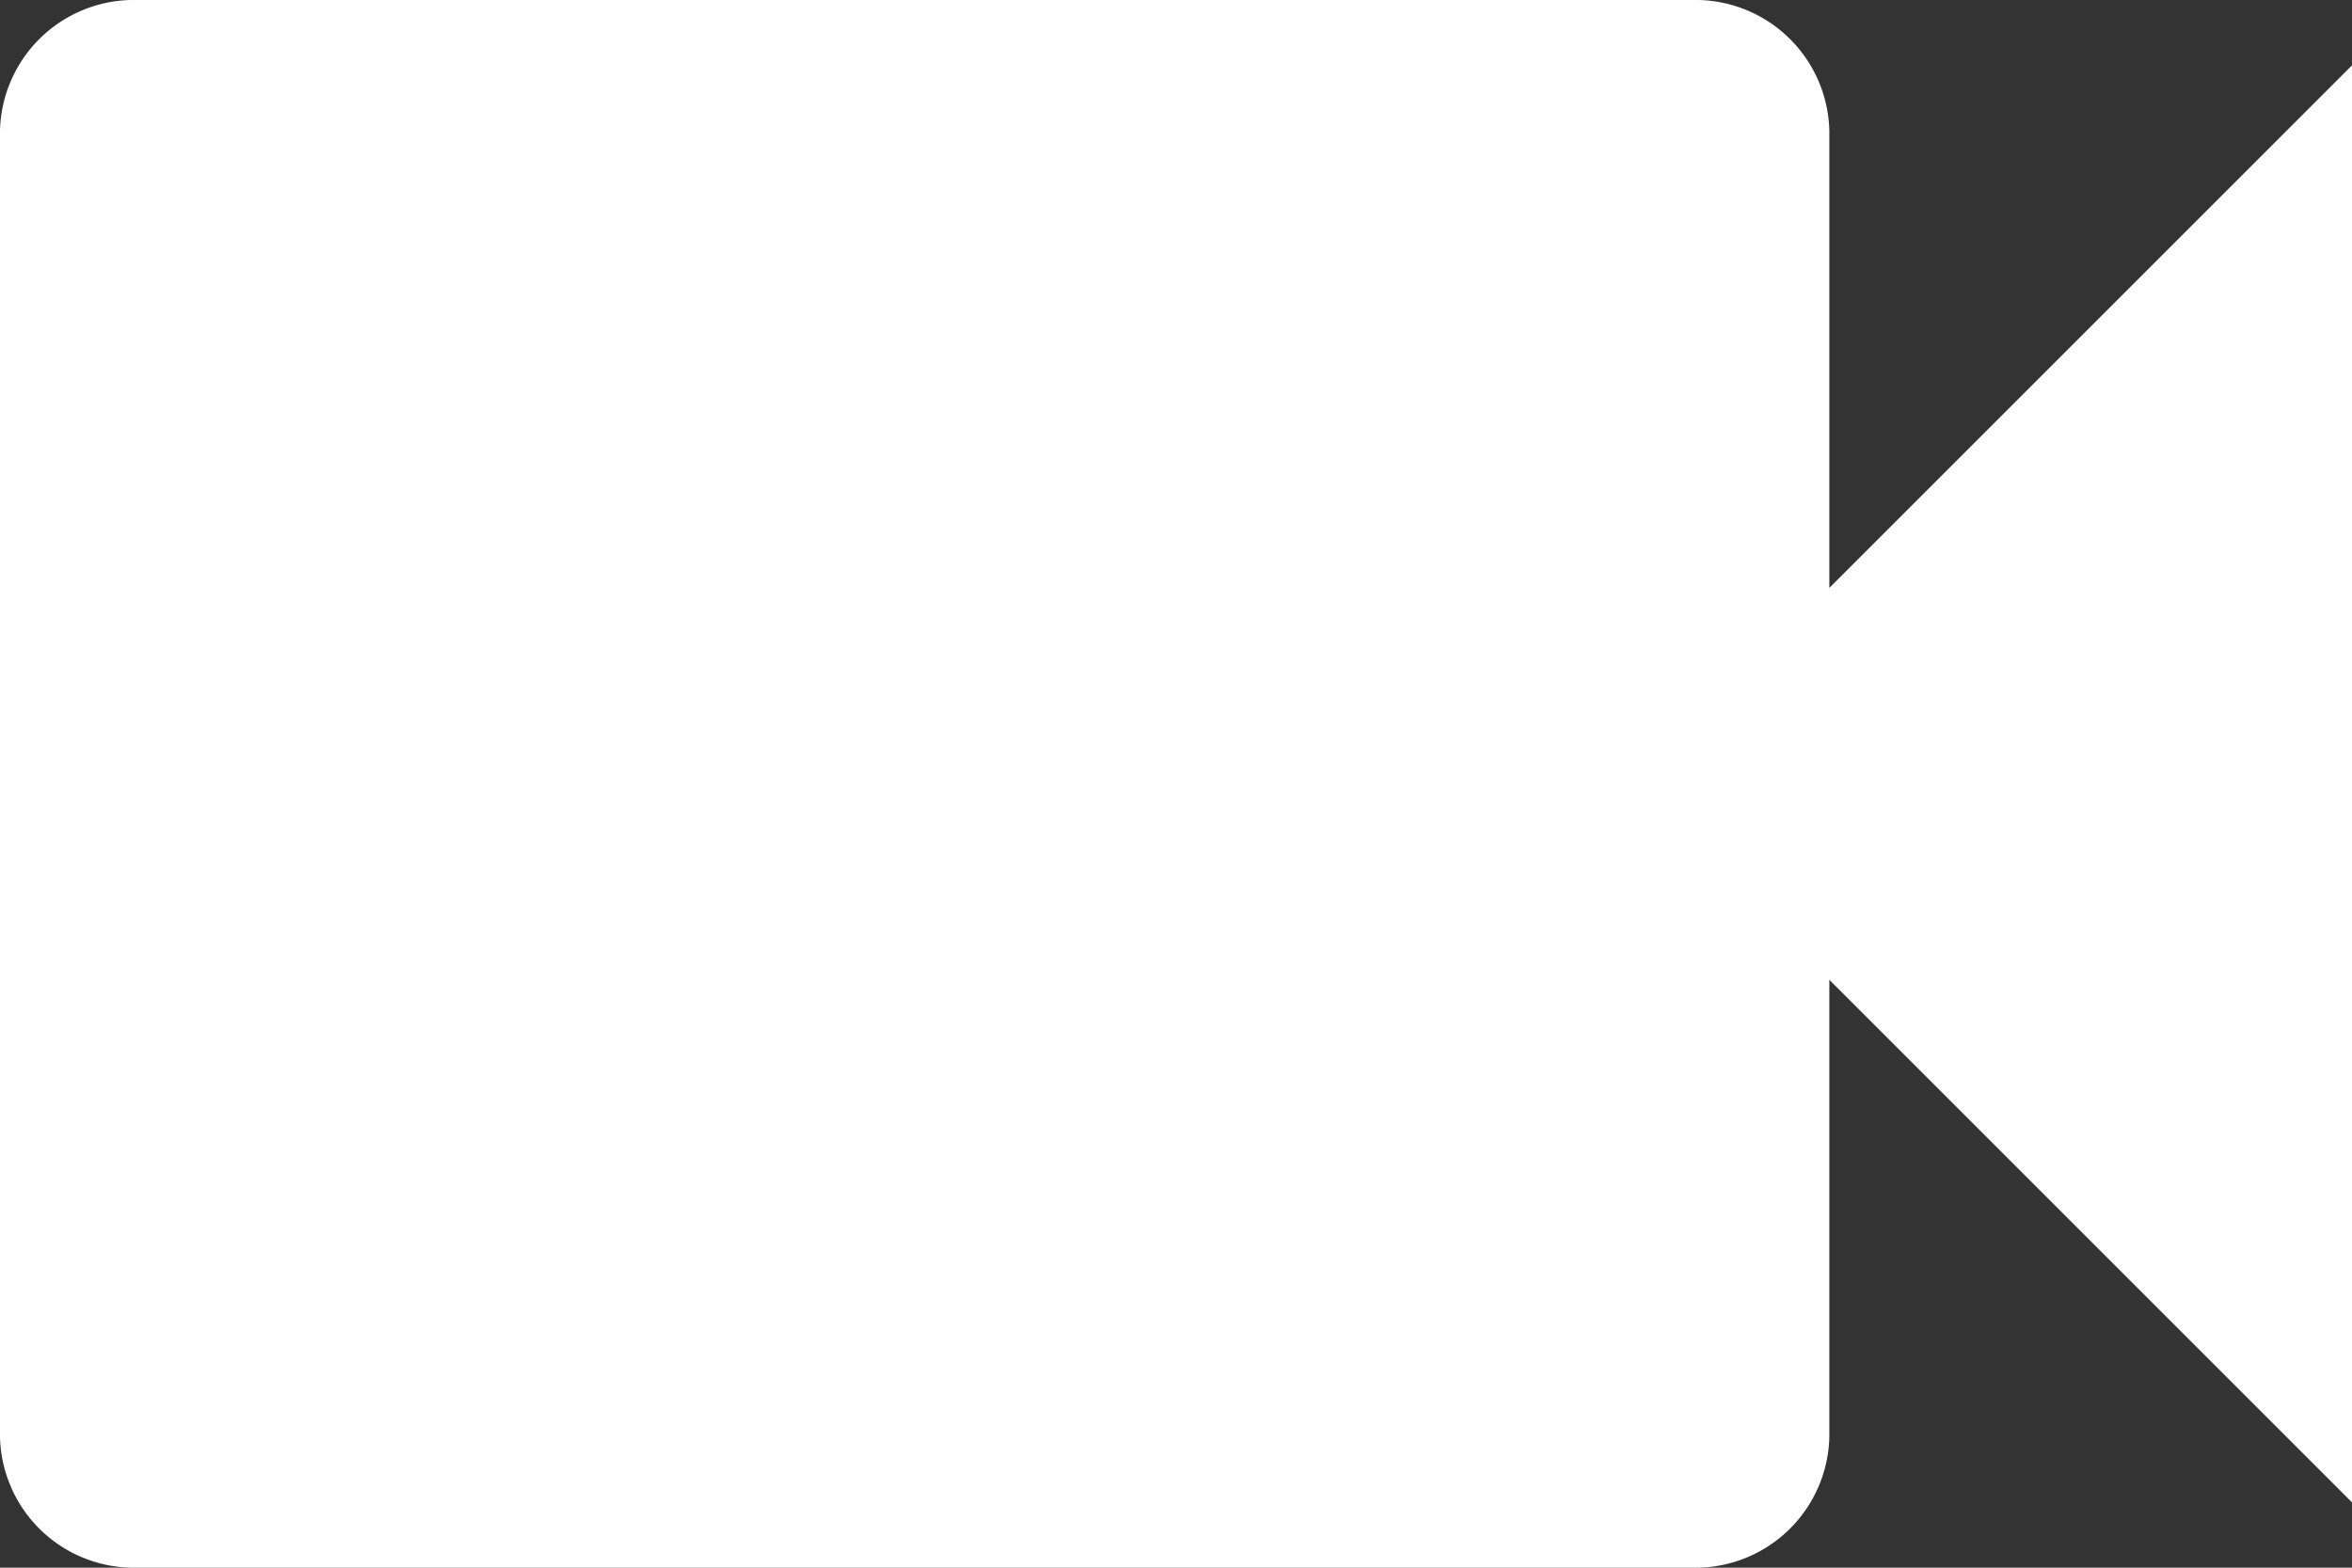 <svg xmlns="http://www.w3.org/2000/svg" width="18" height="12" viewBox="0 0 18 12"><rect x="0" y="0" width="18" height="12" fill="#333333" stroke="none"/><path d="M793.2,44.3l4-4v11l-4-4v3.5a1.025,1.025,0,0,1-1,1h-12a1.025,1.025,0,0,1-1-1v-10a1.025,1.025,0,0,1,1-1h12a1.025,1.025,0,0,1,1,1Z" transform="translate(-779.2 -39.8)" fill="#fff"/></svg>